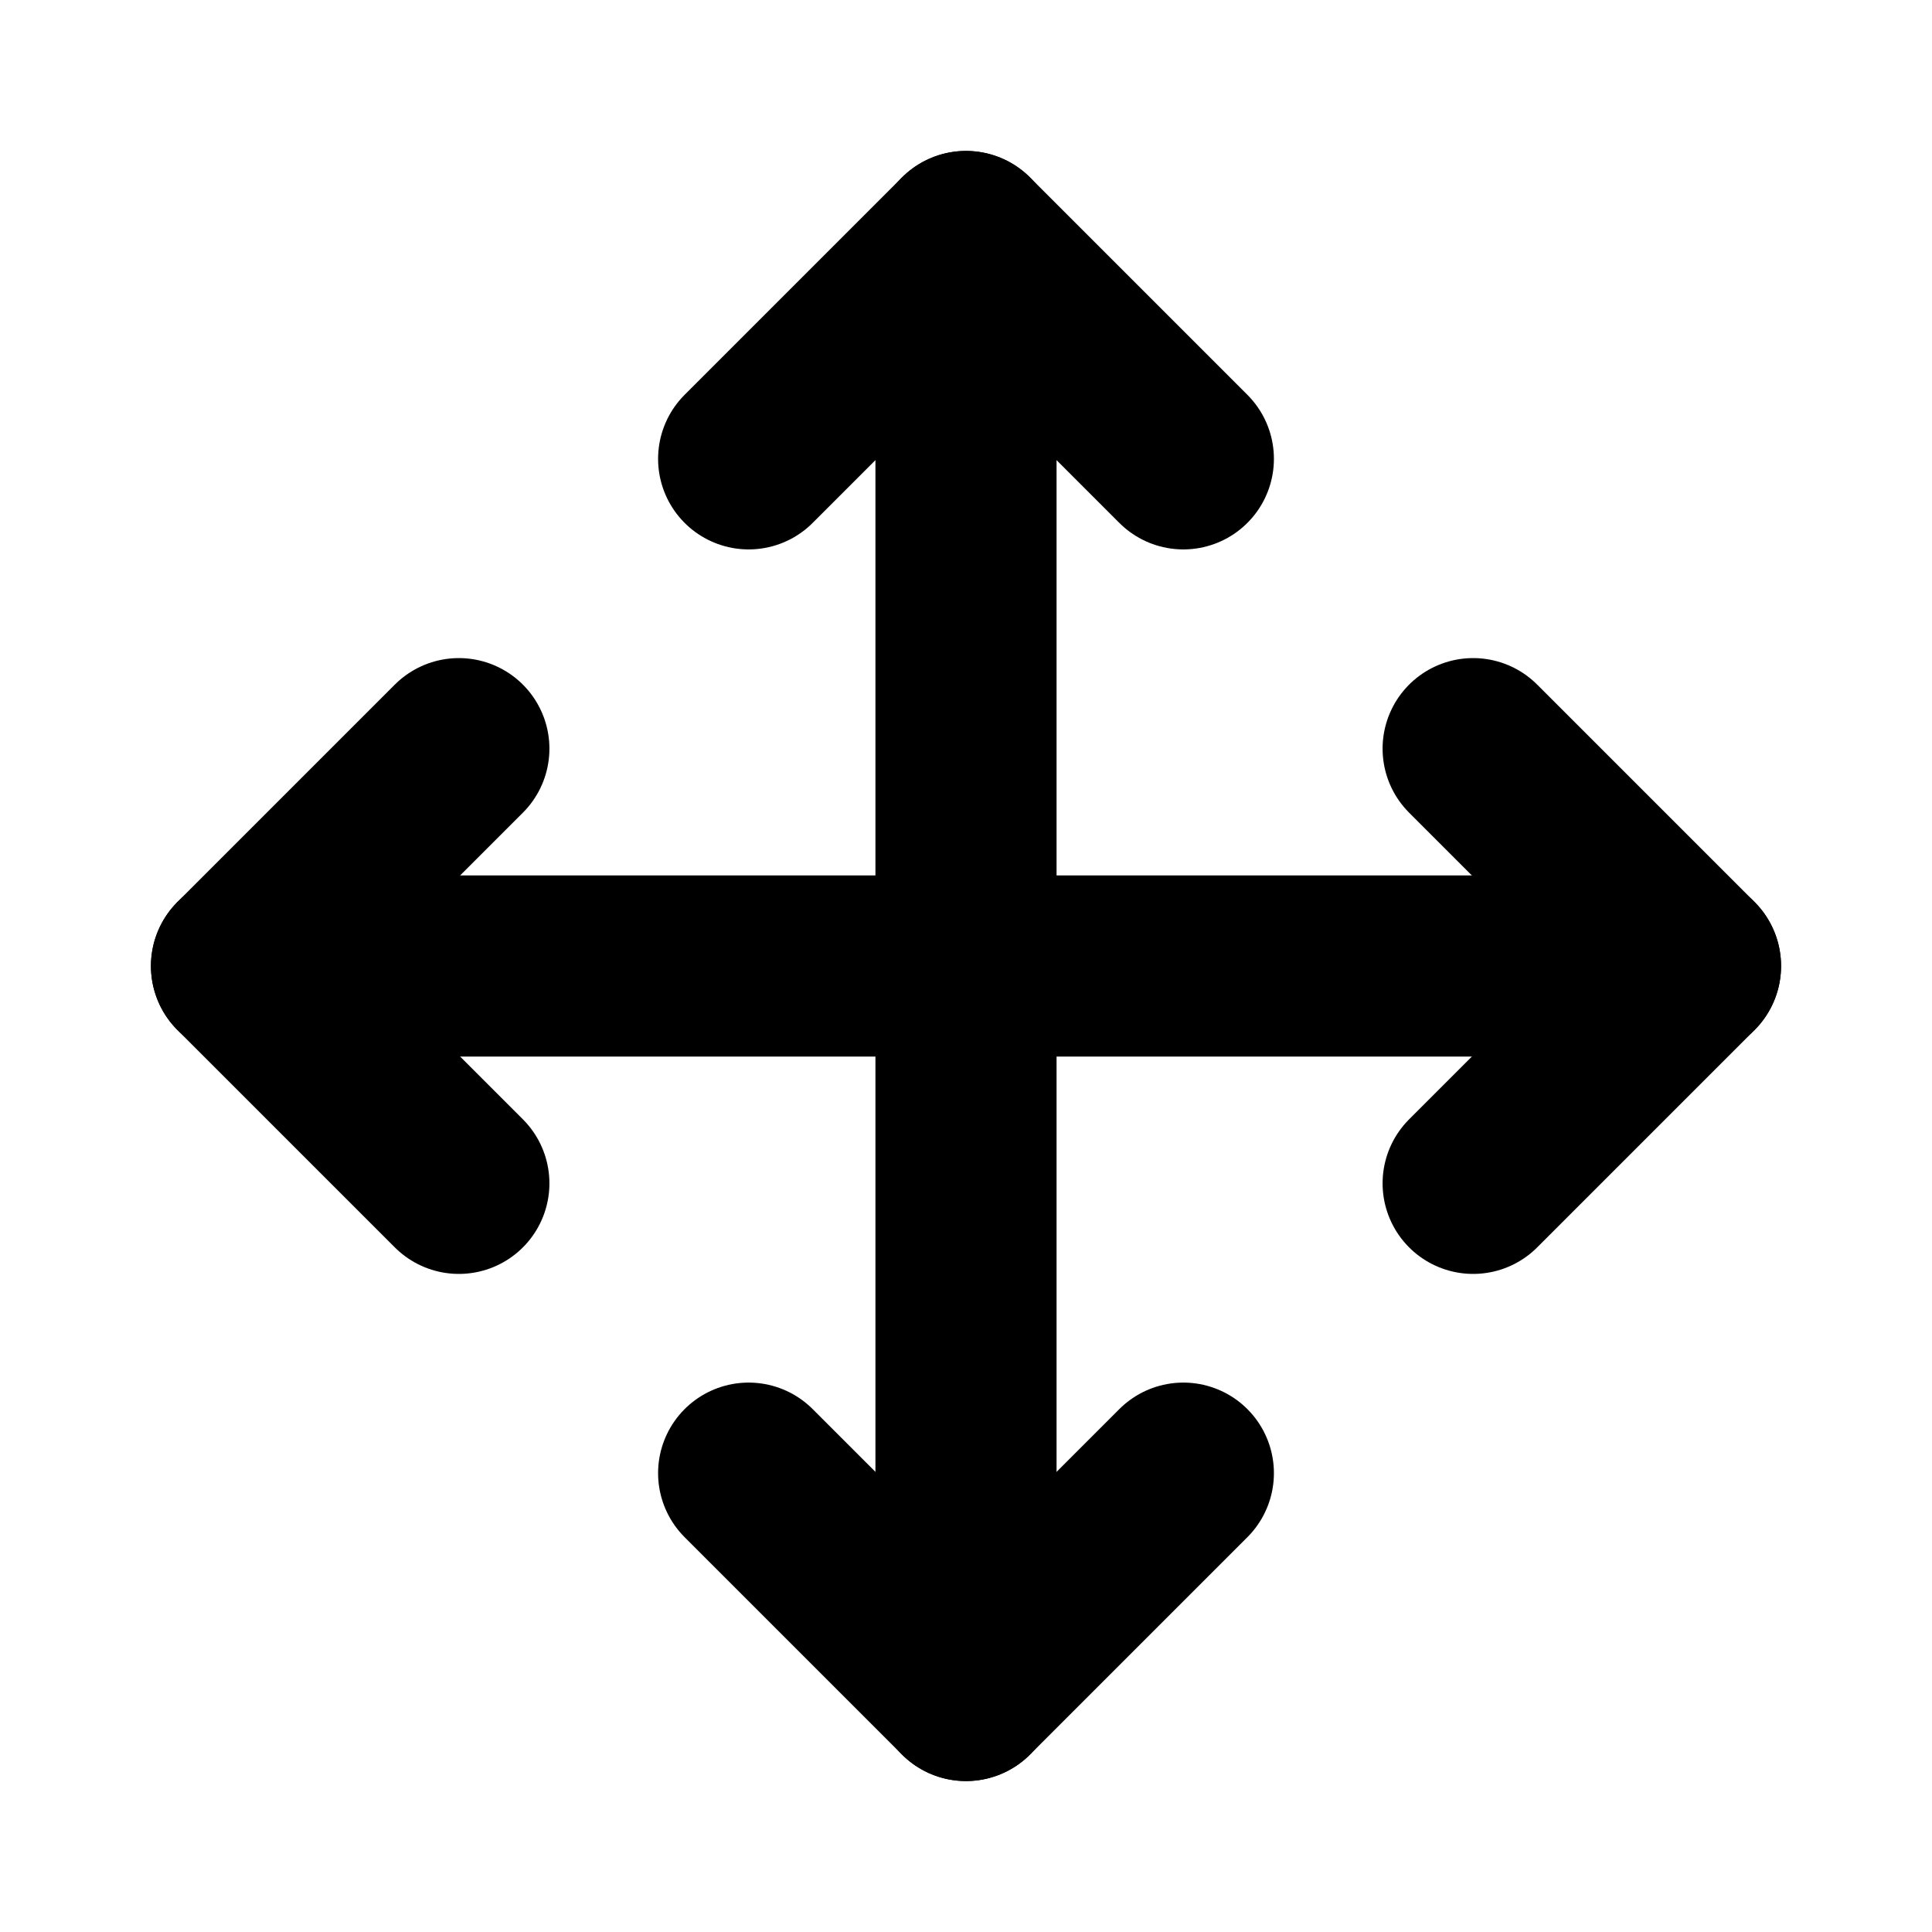 <svg width="16" height="16" viewBox="0 0 16 16" fill="none" xmlns="http://www.w3.org/2000/svg">
  <path d="M3.8 6.2L2 8L3.8 9.8" stroke="currentColor" stroke-width="1.5" stroke-linecap="round" stroke-linejoin="round"/>
  <path d="M6.2 3.8L8 2L9.8 3.8" stroke="currentColor" stroke-width="1.5" stroke-linecap="round" stroke-linejoin="round"/>
  <path d="M9.8 12.2L8 14L6.2 12.2" stroke="currentColor" stroke-width="1.5" stroke-linecap="round" stroke-linejoin="round"/>
  <path d="M12.2 6.2L14 8L12.2 9.8" stroke="currentColor" stroke-width="1.5" stroke-linecap="round" stroke-linejoin="round"/>
  <path d="M2 8H14" stroke="currentColor" stroke-width="1.5" stroke-linecap="round" stroke-linejoin="round"/>
  <path d="M8 2V14" stroke="currentColor" stroke-width="1.5" stroke-linecap="round" stroke-linejoin="round"/>
</svg>
